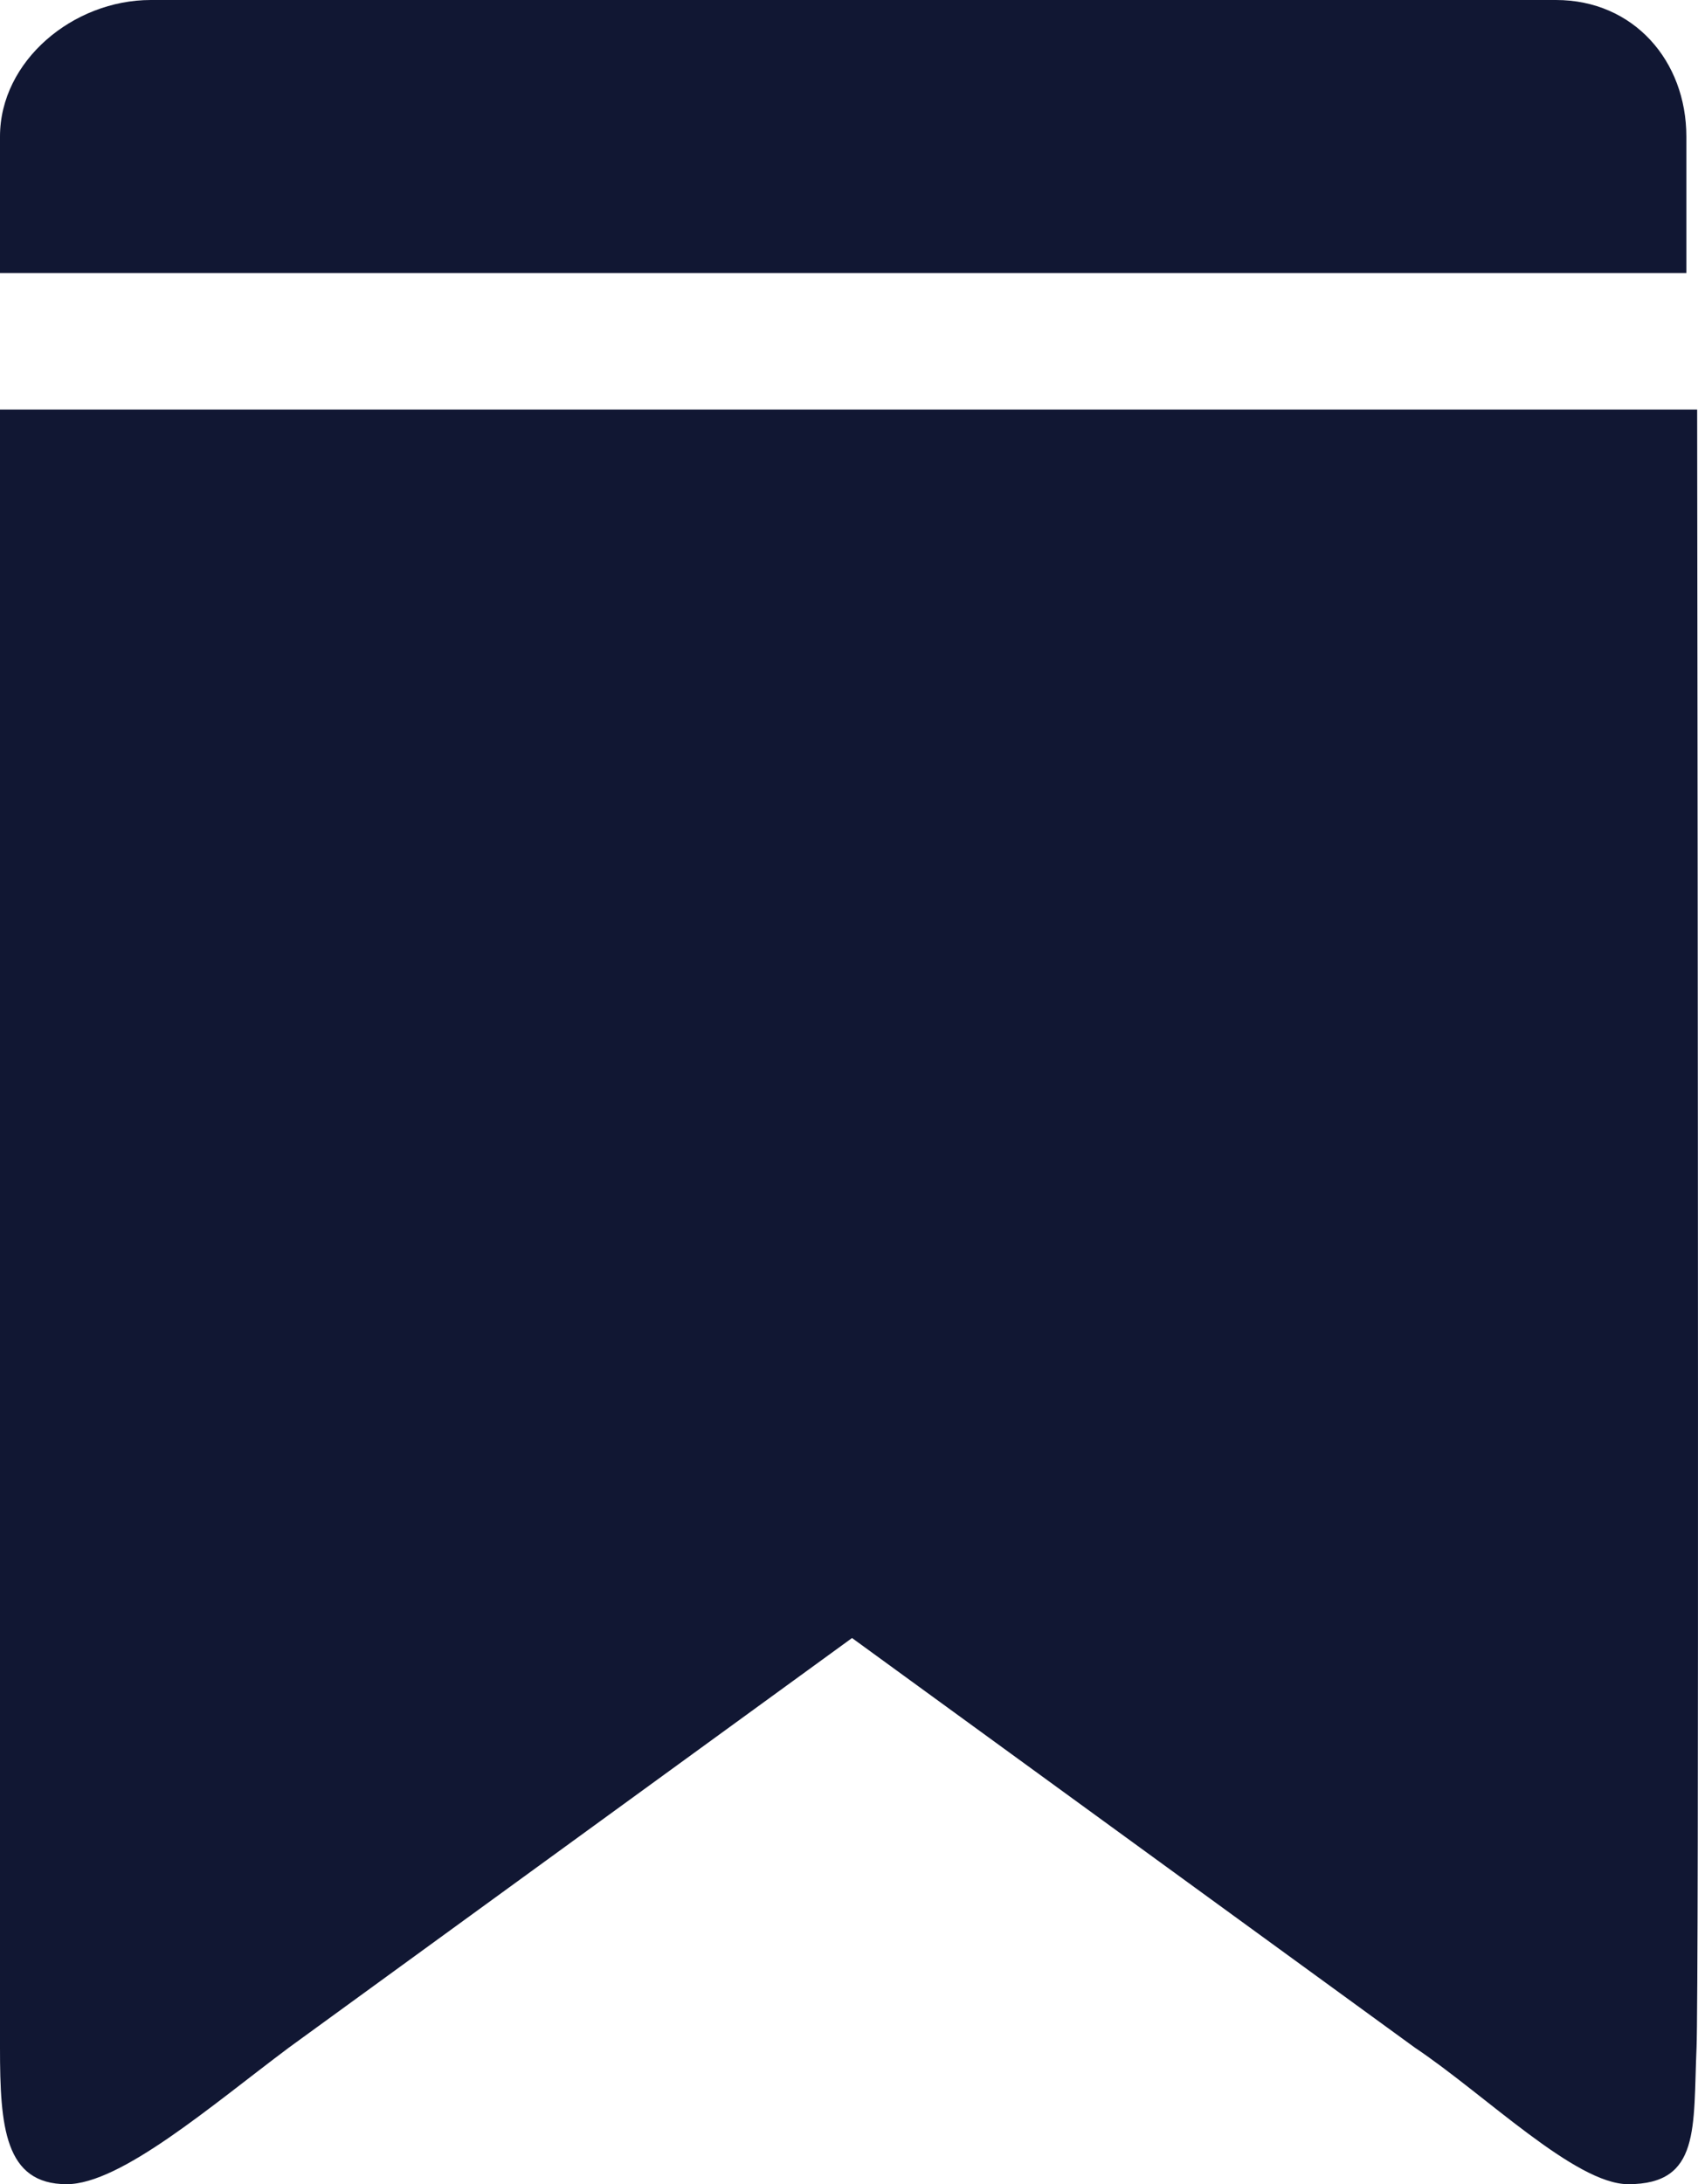 <svg width="14" height="18" viewBox="0 0 14 18" fill="none" xmlns="http://www.w3.org/2000/svg">
<path d="M0 2.25V1.125C0 0.503 0.602 -0 1.243 -0H12.829C13.47 -0 13.904 0.503 13.904 1.125C13.904 1.125 13.904 1.551 13.904 2.25H0ZM0 3.375V16.875C0 17.525 0.038 18 0.55 18C0.996 18 1.747 17.349 2.381 16.875L7.025 13.499L11.666 16.875C12.245 17.262 12.988 18 13.425 18C14.022 18 13.959 17.536 13.988 16.875C14.008 16.422 13.998 7.617 13.993 3.375H0Z" fill="#111733"/>
</svg>
